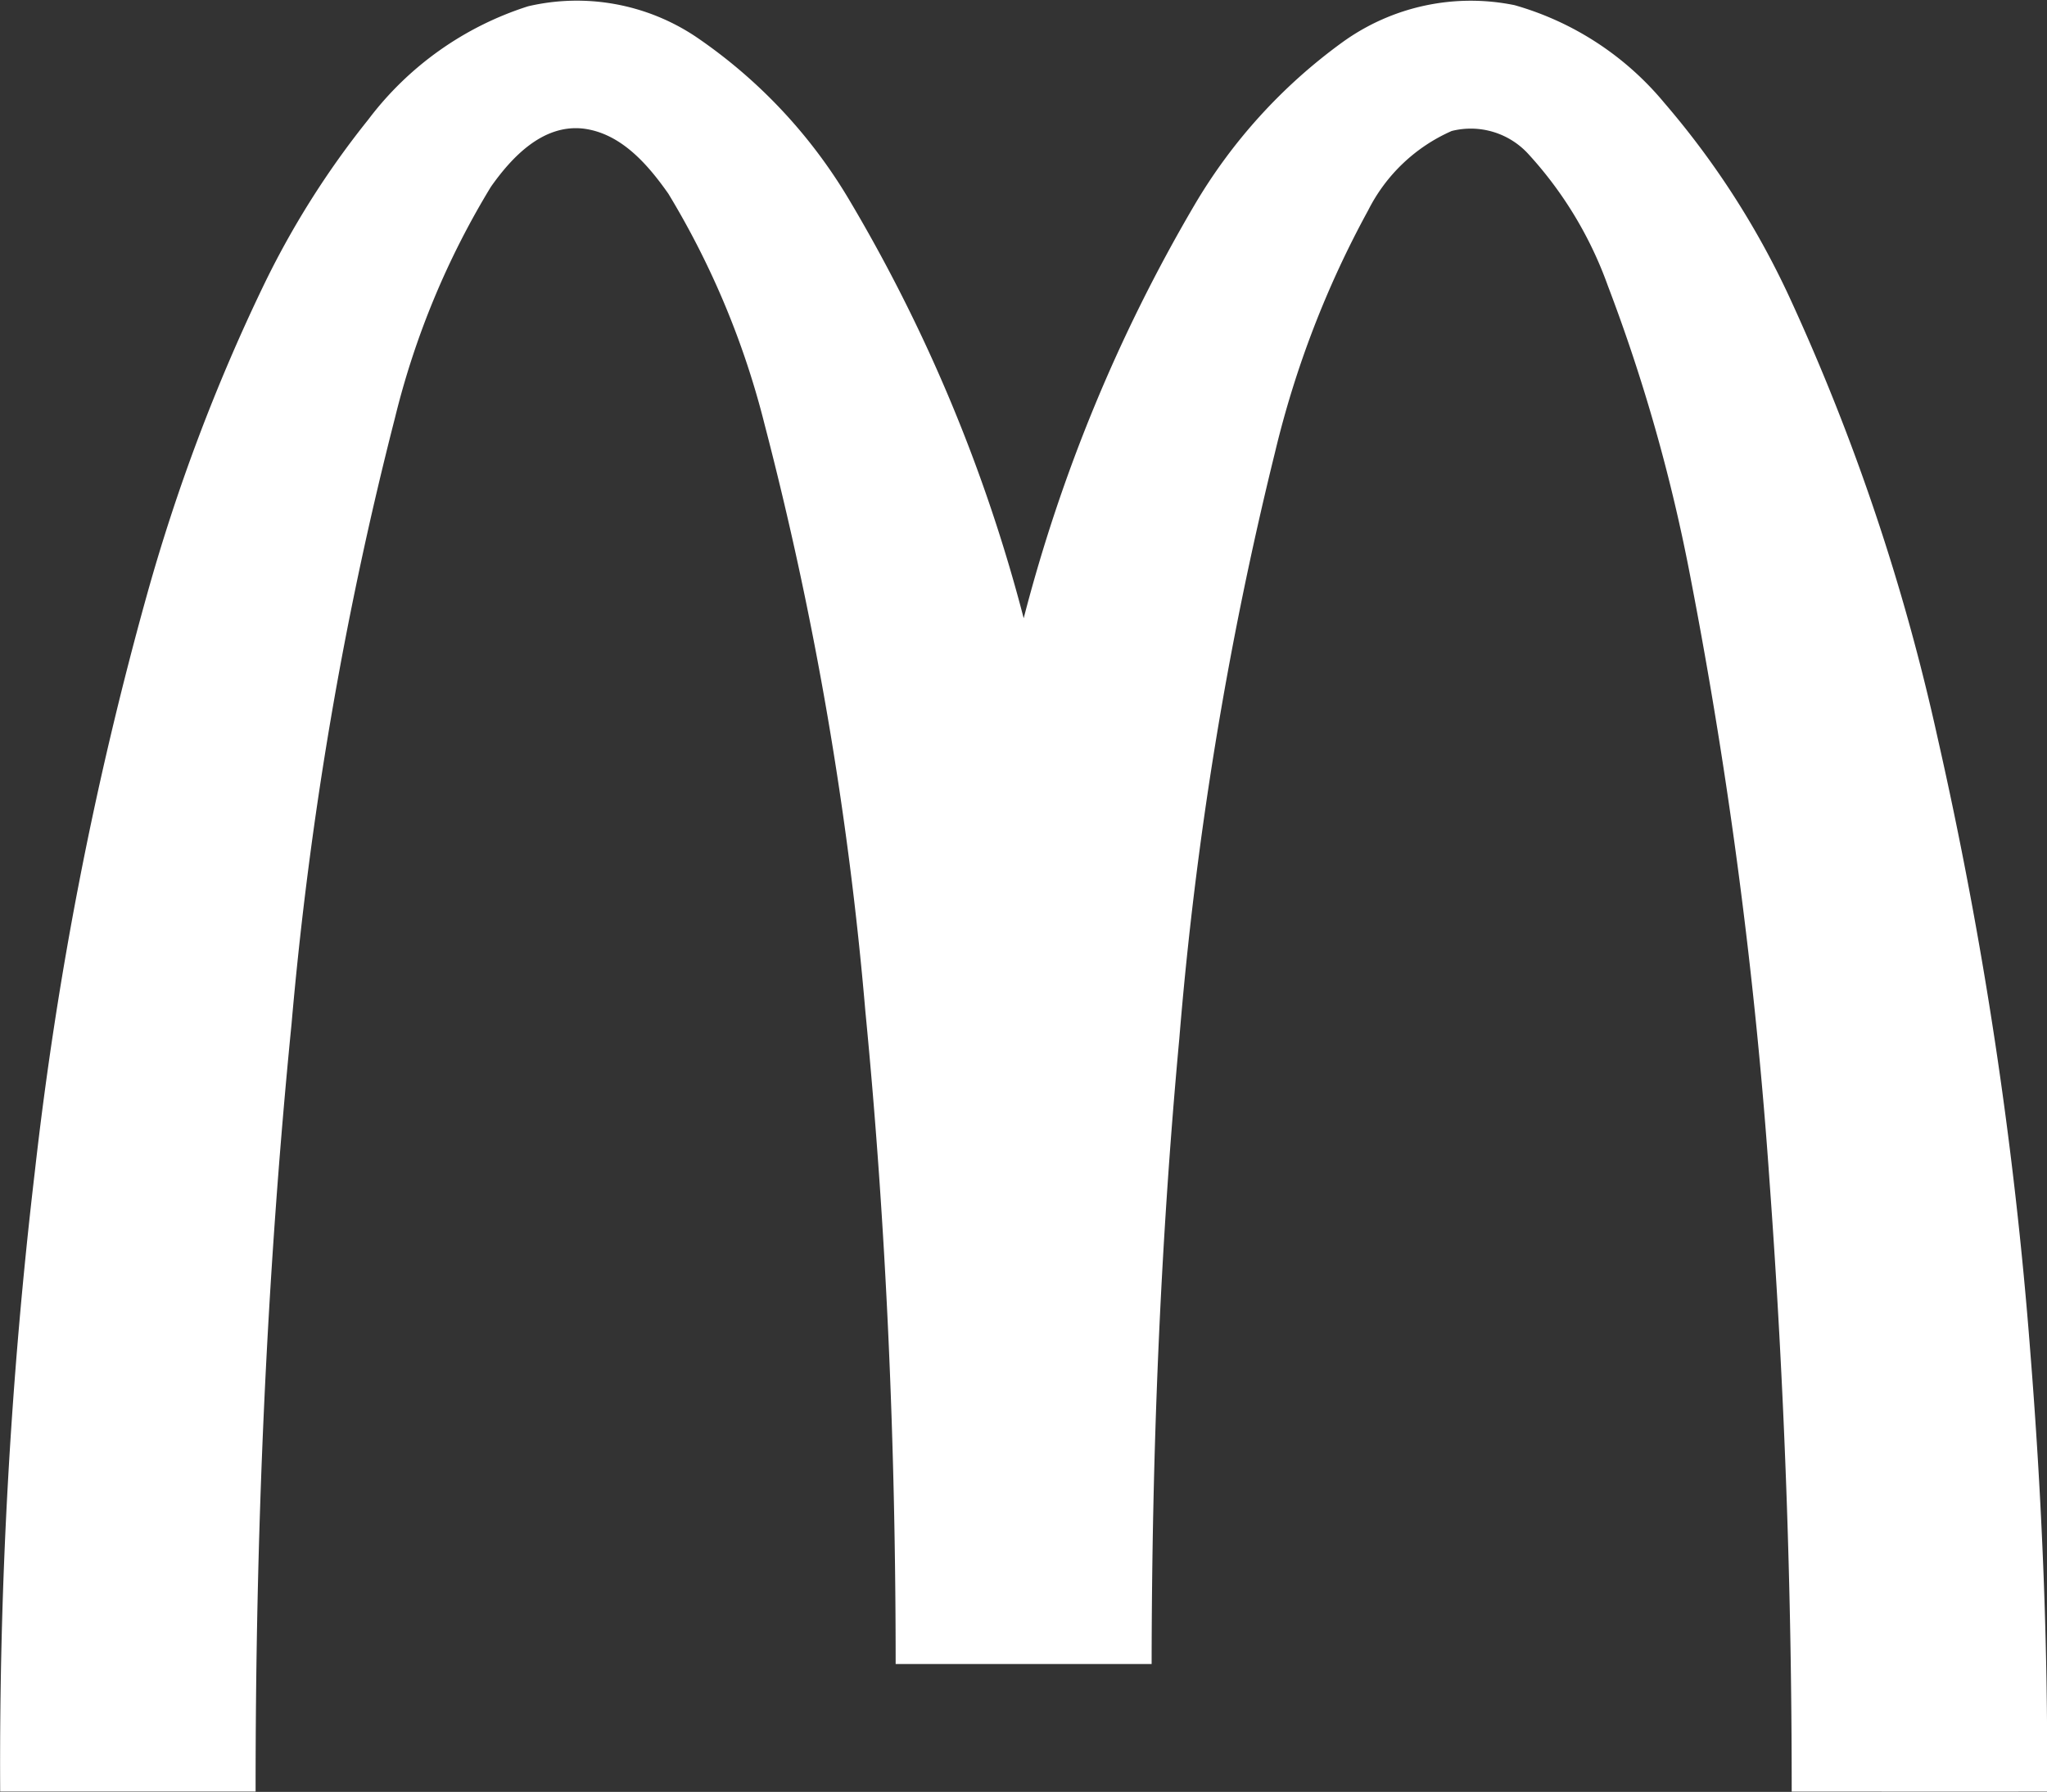 <svg xmlns="http://www.w3.org/2000/svg" width="82.047" height="71.837" viewBox="0 0 82.047 71.837">
  <rect x="0" y="0" width="82.047" height="71.837" fill="#333333" stroke="none"/>
  <g id="Group_1" data-name="Group 1" transform="translate(-322.496 -213.513)">
    <path id="Path_1" data-name="Path 1" d="M343.663,213.765a8.59,8.59,0,0,1,6.714,1.214,20.608,20.608,0,0,1,6.129,6.5,64.635,64.635,0,0,1,7.021,16.819,64.6,64.6,0,0,1,6.837-16.551,21.561,21.561,0,0,1,5.938-6.54,8.778,8.778,0,0,1,6.9-1.487,12.081,12.081,0,0,1,6,3.914,33.535,33.535,0,0,1,5.021,7.8,86.811,86.811,0,0,1,5.936,17.659,169.907,169.907,0,0,1,3.715,24.622c.467,5.862.713,11.743.671,17.623-3.412.005-6.823,0-10.235,0q.005-12.2-.882-24.383a200.5,200.5,0,0,0-3.167-24.251,69.287,69.287,0,0,0-3.324-11.746,15.577,15.577,0,0,0-3.171-5.258,3.125,3.125,0,0,0-3.083-.936,6.823,6.823,0,0,0-3.346,3.176,39.19,39.19,0,0,0-3.737,9.709,148.4,148.4,0,0,0-3.835,23.5c-.772,8.334-1.1,16.706-1.11,25.074q-5.13,0-10.26,0c0-8.732-.368-17.466-1.213-26.158a140.527,140.527,0,0,0-4.039-23.533,33.61,33.61,0,0,0-3.859-9.255c-.826-1.174-1.9-2.423-3.413-2.609-1.612-.179-2.853,1.132-3.7,2.336a32.774,32.774,0,0,0-3.843,9.257,150.444,150.444,0,0,0-4.147,24.307c-1.014,10.222-1.445,20.5-1.44,30.767q-5.12,0-10.238,0a203.151,203.151,0,0,1,1.388-24.843,147.593,147.593,0,0,1,4.5-23.151,75.054,75.054,0,0,1,4.629-12.3,34.821,34.821,0,0,1,4.235-6.731A12.938,12.938,0,0,1,343.663,213.765Z" transform="translate(0)" fill="#fff"/>
  </g>
</svg>
